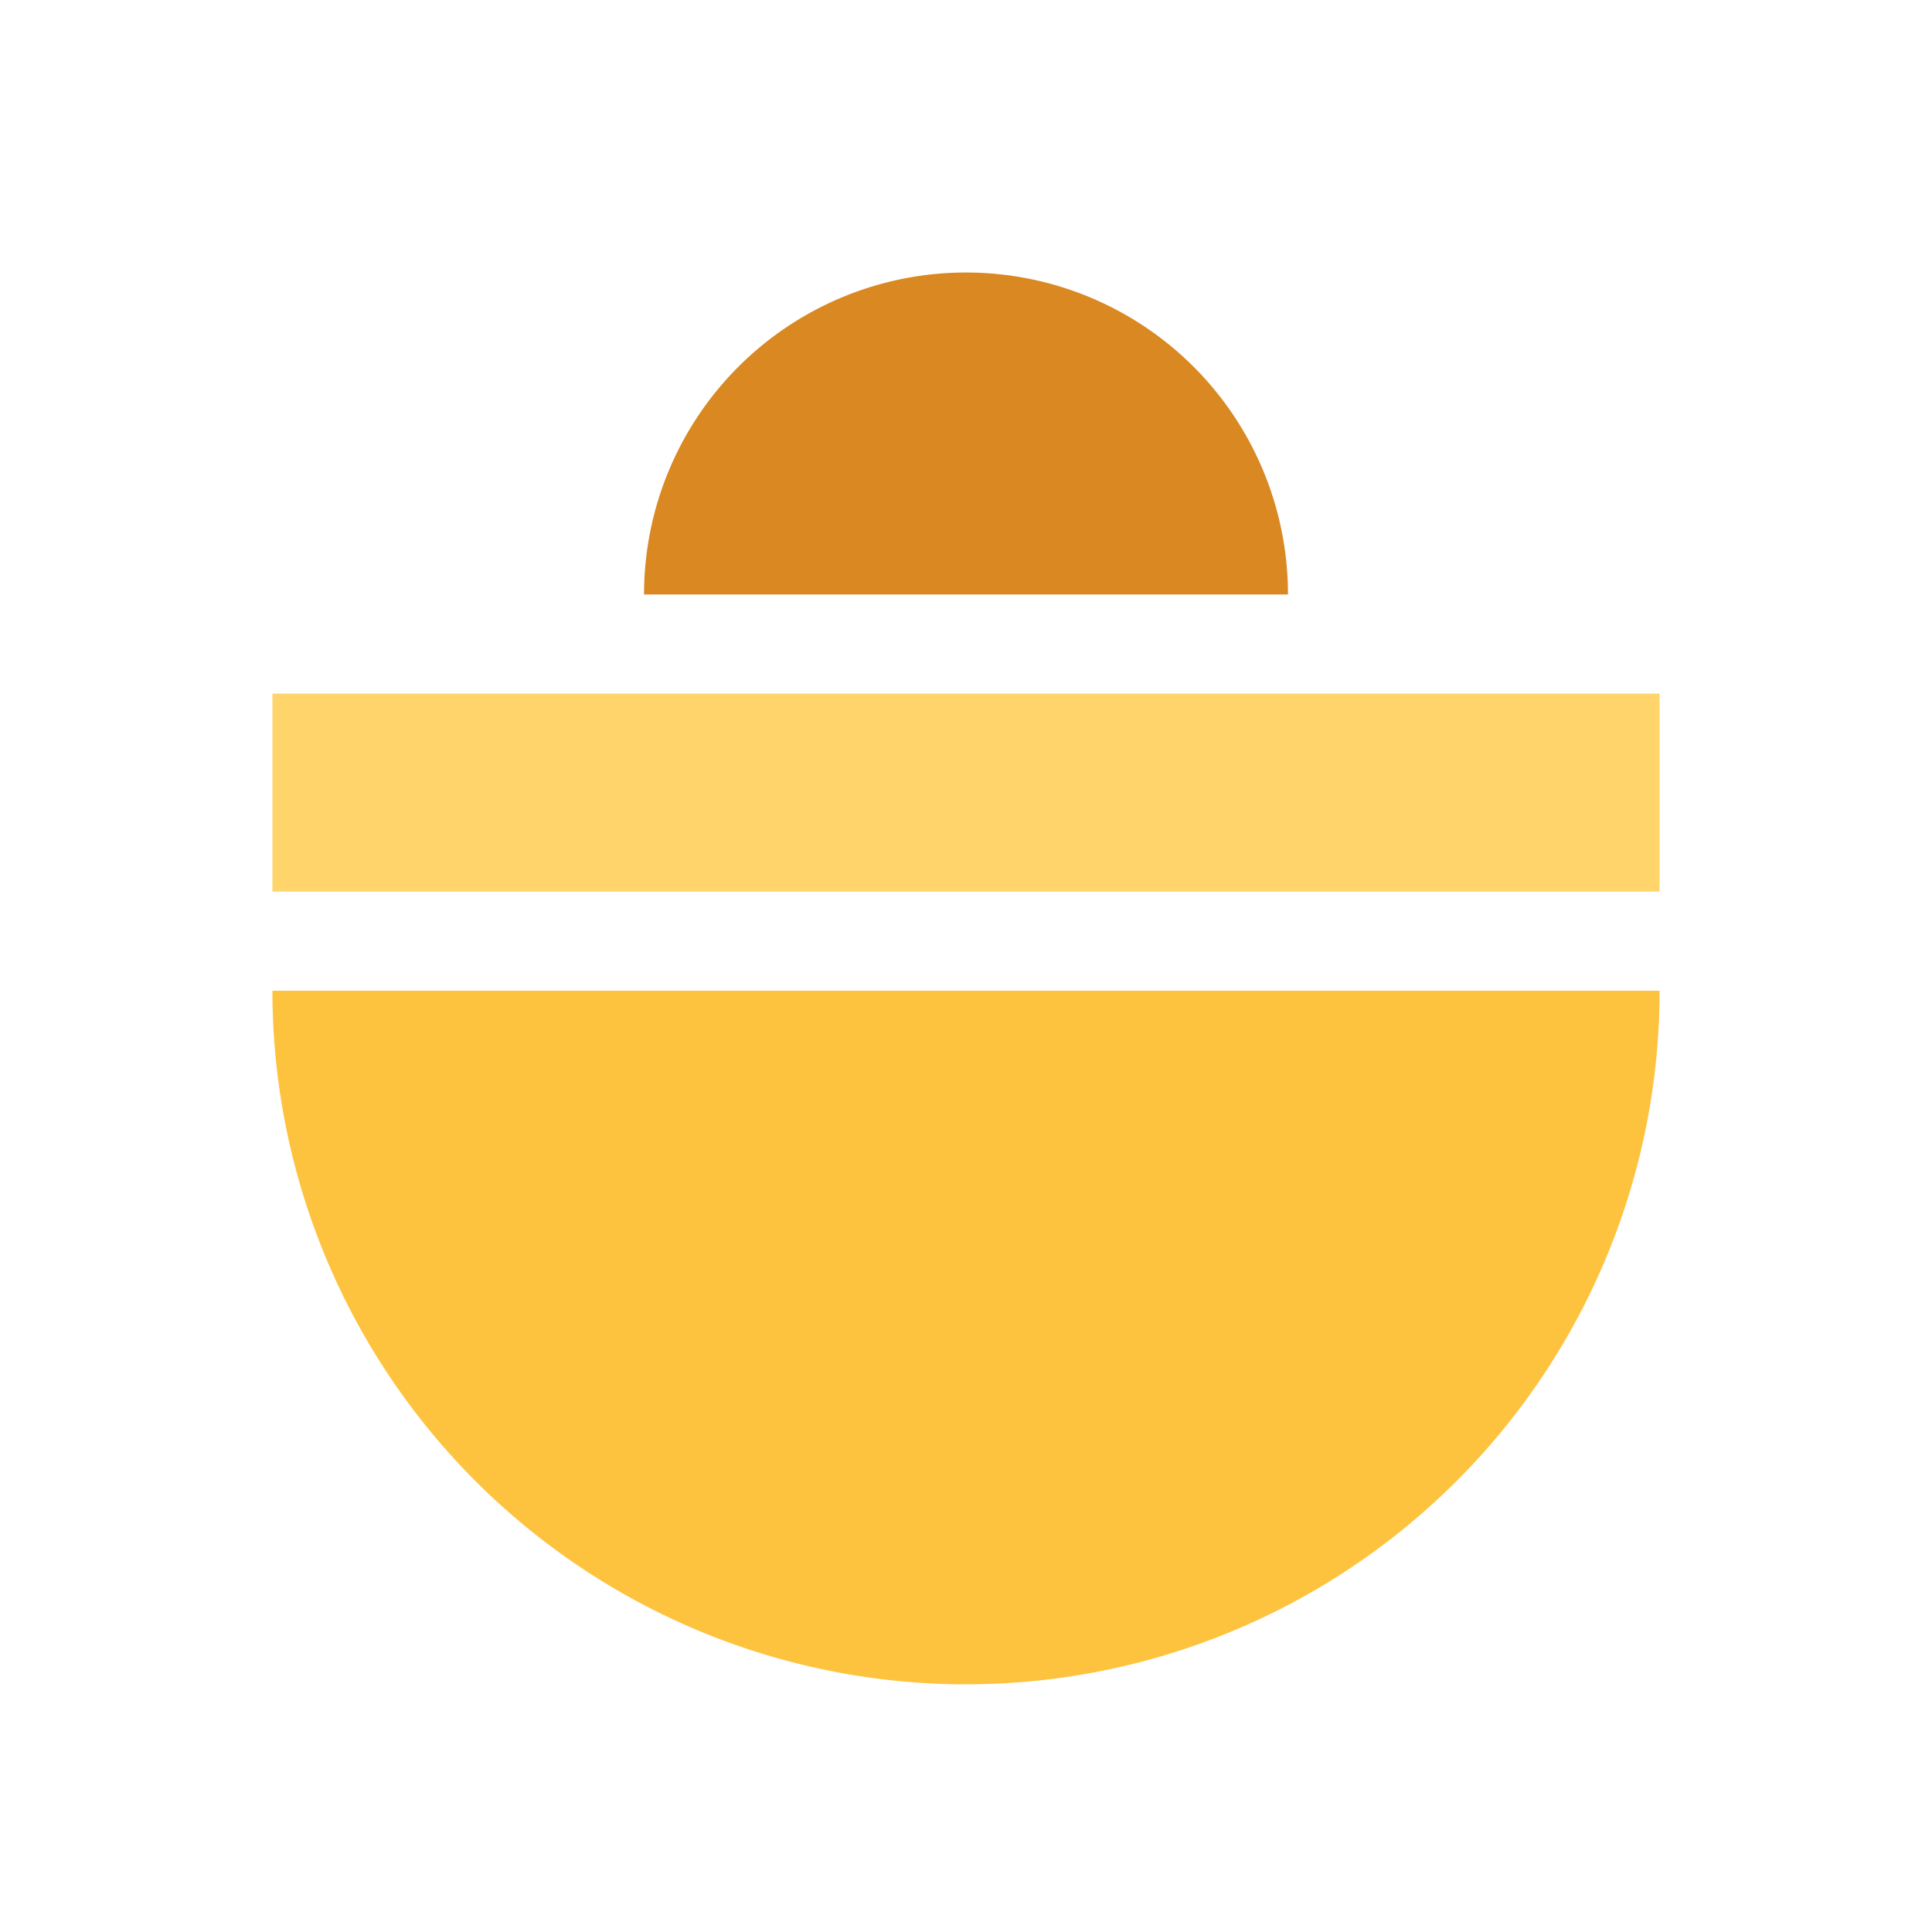 <svg width="20" height="20" fill="none" xmlns="http://www.w3.org/2000/svg"><path d="M17.18 7.18H2.82v2.05h14.36V7.18z" fill="#FFD56B"/><path d="M2.82 10.256a7.179 7.179 0 1014.36 0H2.82z" fill="#FEC33E"/><path d="M6.667 6.154a3.333 3.333 0 016.666 0H6.667z" fill="#D98822"/></svg>